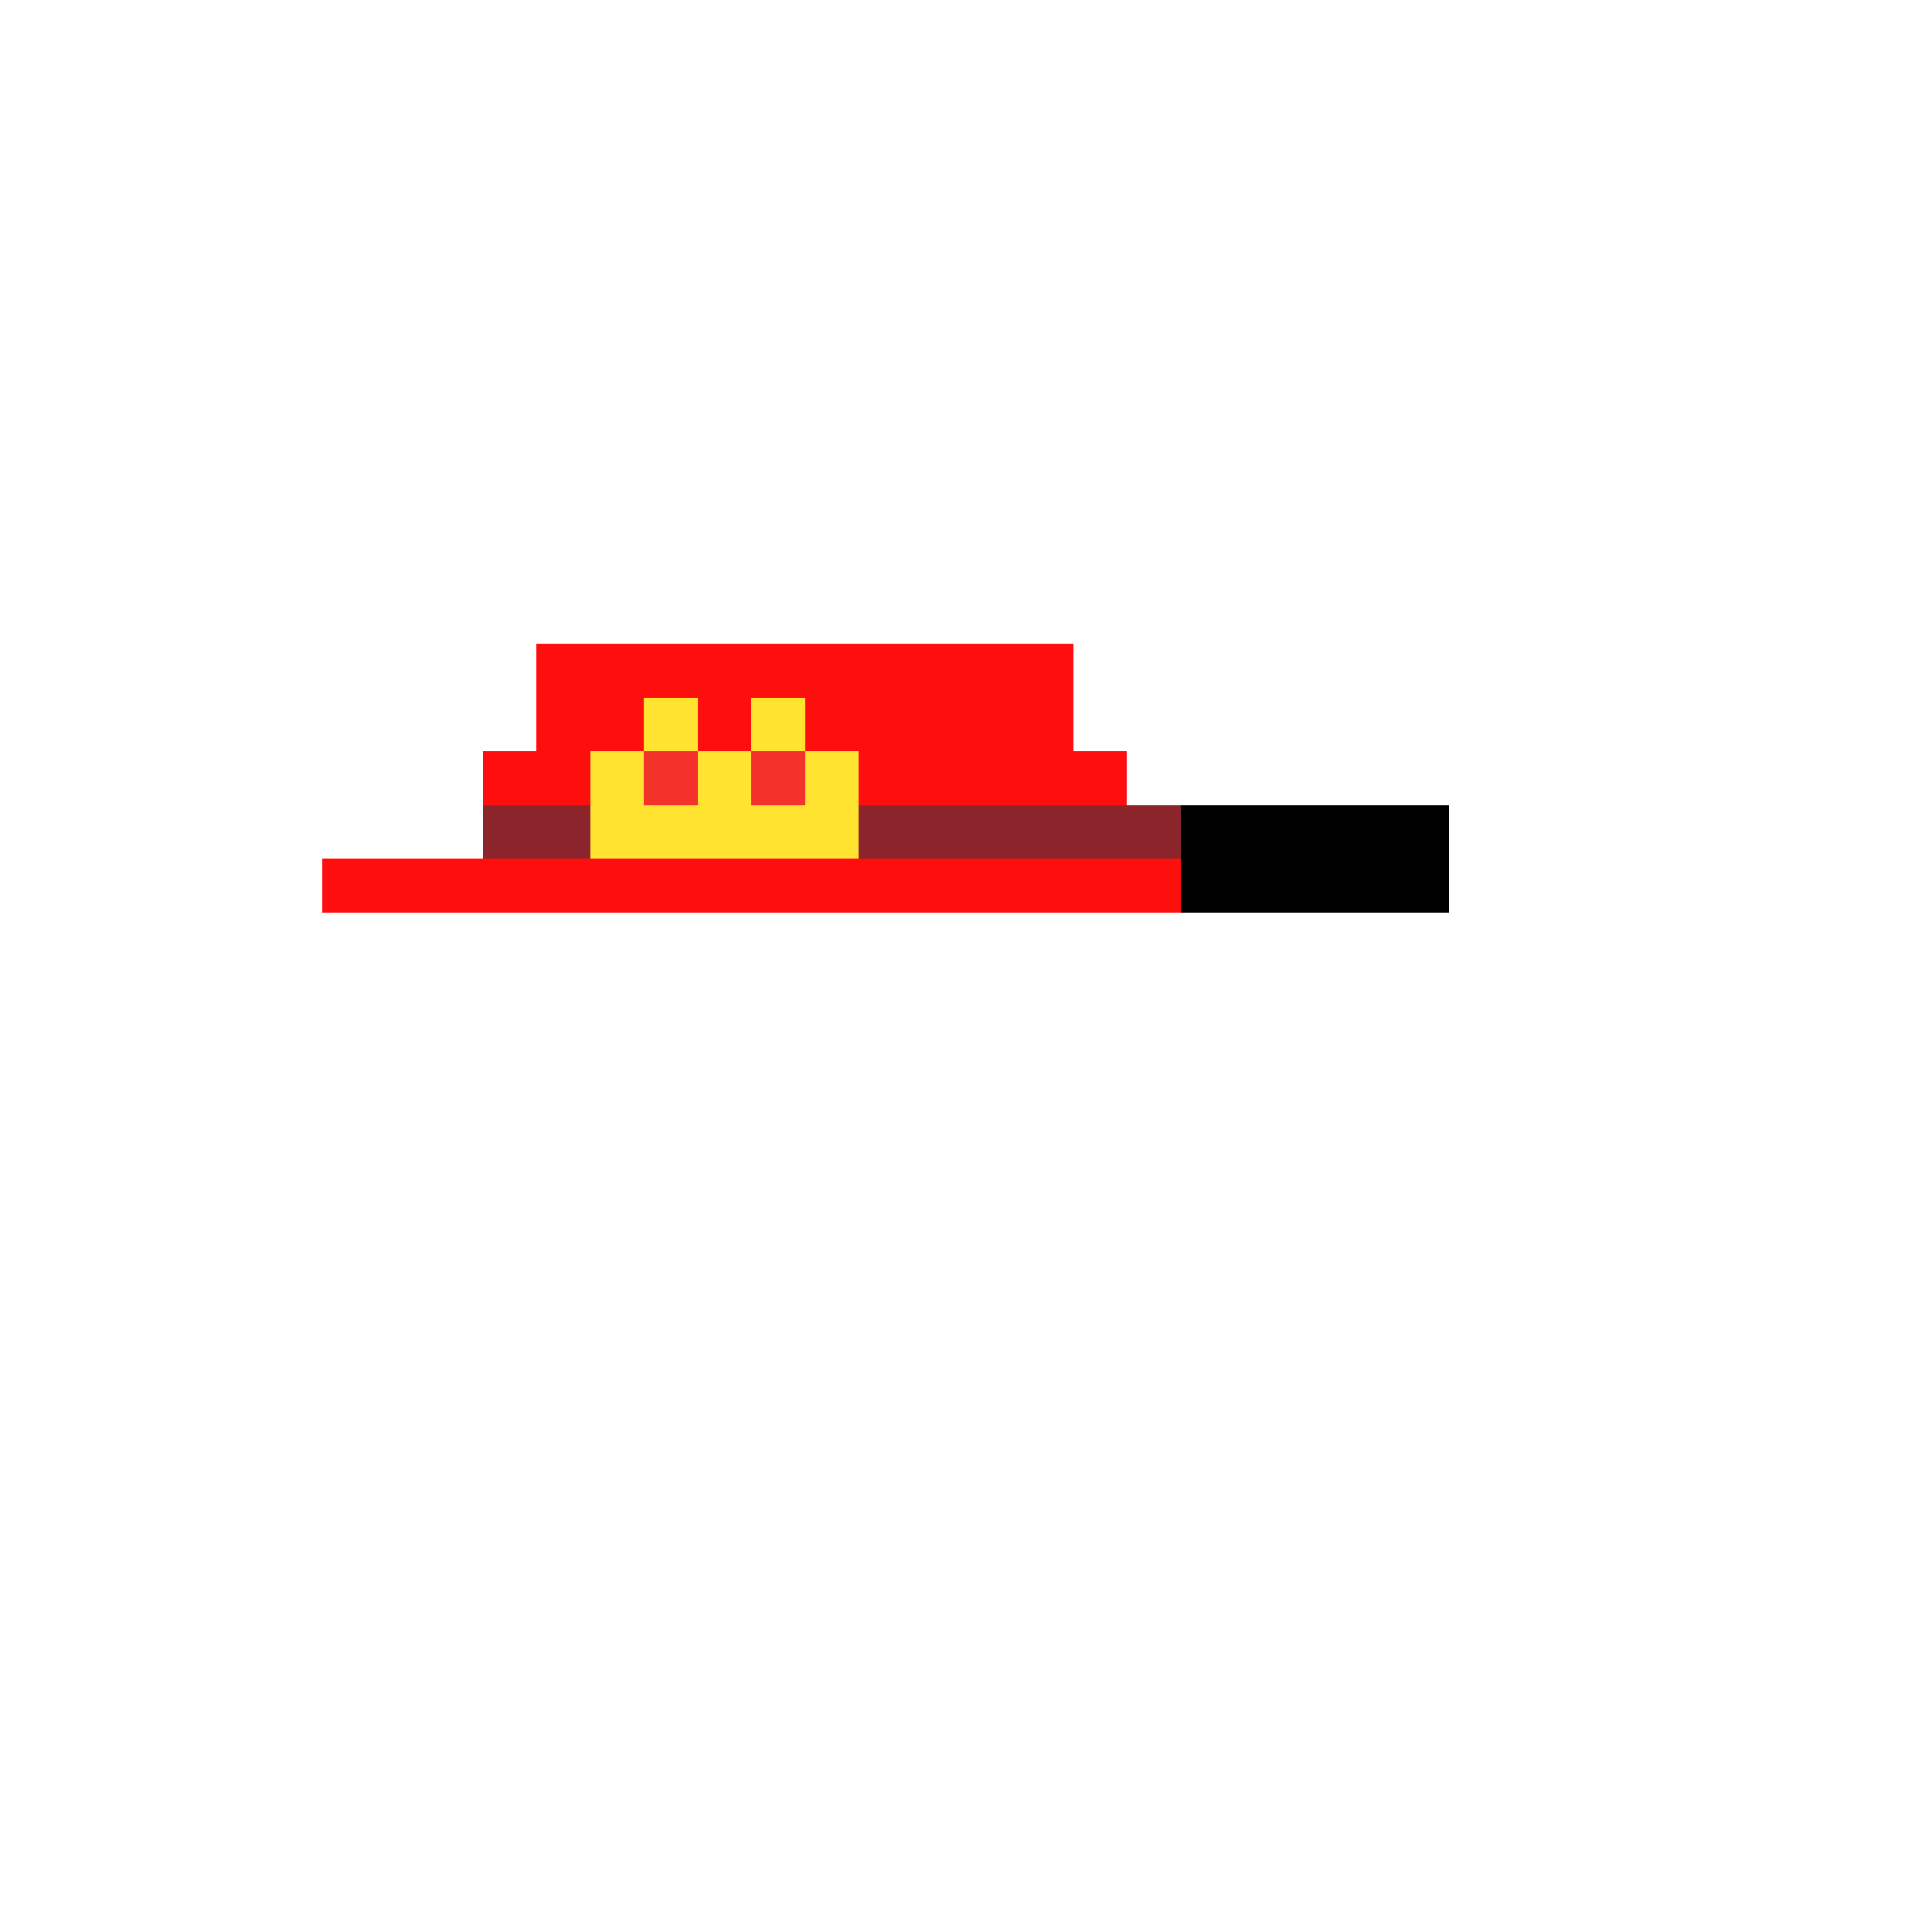 <svg xmlns="http://www.w3.org/2000/svg" shape-rendering="crispEdges" version="1.1" viewBox="0 0 36 36" width="360" height="360"><rect fill="#ff0e0eff" x="10" y="12" height="1" width="10"/><rect fill="#ff0e0eff" x="10" y="13" height="1" width="2"/><rect fill="#ffe330ff" x="12" y="13" height="1" width="1"/><rect fill="#ff0e0eff" x="13" y="13" height="1" width="1"/><rect fill="#ffe330ff" x="14" y="13" height="1" width="1"/><rect fill="#ff0e0eff" x="15" y="13" height="1" width="5"/><rect fill="#ff0e0eff" x="9" y="14" height="1" width="2"/><rect fill="#ffe330ff" x="11" y="14" height="1" width="1"/><rect fill="#f3322cff" x="12" y="14" height="1" width="1"/><rect fill="#ffe330ff" x="13" y="14" height="1" width="1"/><rect fill="#f3322cff" x="14" y="14" height="1" width="1"/><rect fill="#ffe330ff" x="15" y="14" height="1" width="1"/><rect fill="#ff0e0eff" x="16" y="14" height="1" width="5"/><rect fill="#8c242cff" x="9" y="15" height="1" width="2"/><rect fill="#ffe330ff" x="11" y="15" height="1" width="5"/><rect fill="#8c242cff" x="16" y="15" height="1" width="6"/><rect fill="#000000ff" x="22" y="15" height="1" width="5"/><rect fill="#ff0e0eff" x="6" y="16" height="1" width="16"/><rect fill="#000000ff" x="22" y="16" height="1" width="5"/></svg>